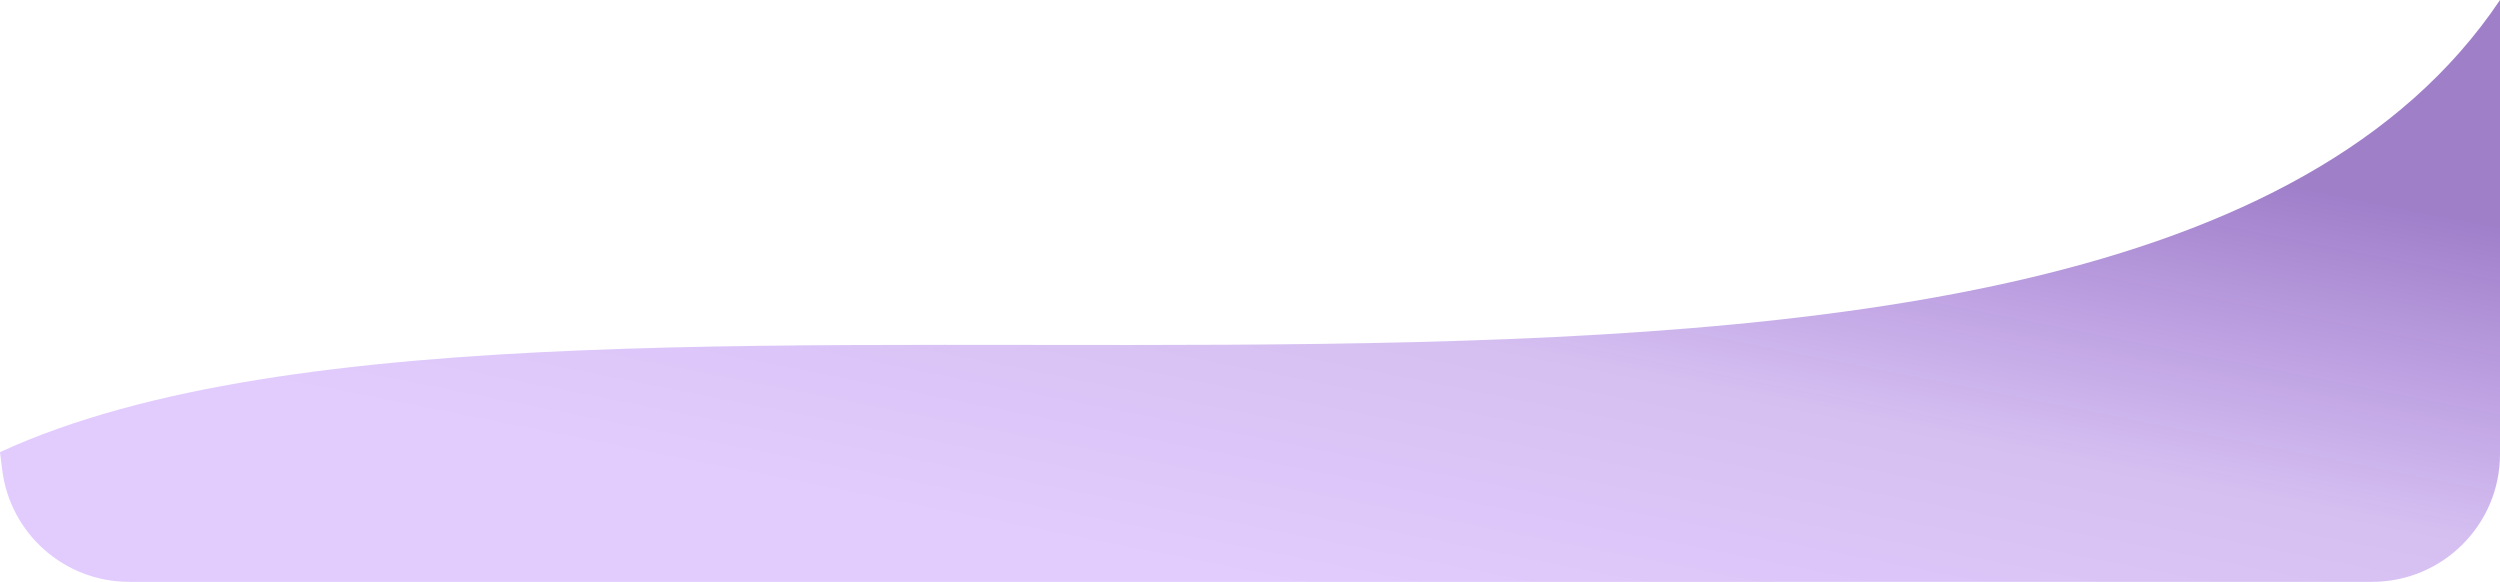 <svg width="391" height="91" viewBox="0 0 391 91" fill="none" xmlns="http://www.w3.org/2000/svg">
<path d="M371 91H20.188C10.089 91 1.574 83.472 0.338 73.449L0 70.71C91 28.844 330.059 91 391 0V71.008C391 82.054 382.046 91 371 91Z" fill="url(#paint0_linear_70_862)" fill-opacity="0.5"/>
<defs>
<linearGradient id="paint0_linear_70_862" x1="210.5" y1="-2.32546e-06" x2="192.584" y2="90.422" gradientUnits="userSpaceOnUse">
<stop stop-color="#410094"/>
<stop offset="0.525" stop-color="#5700C7" stop-opacity="0.5"/>
<stop offset="1" stop-color="#6E00FA" stop-opacity="0.4"/>
</linearGradient>
</defs>
</svg>
